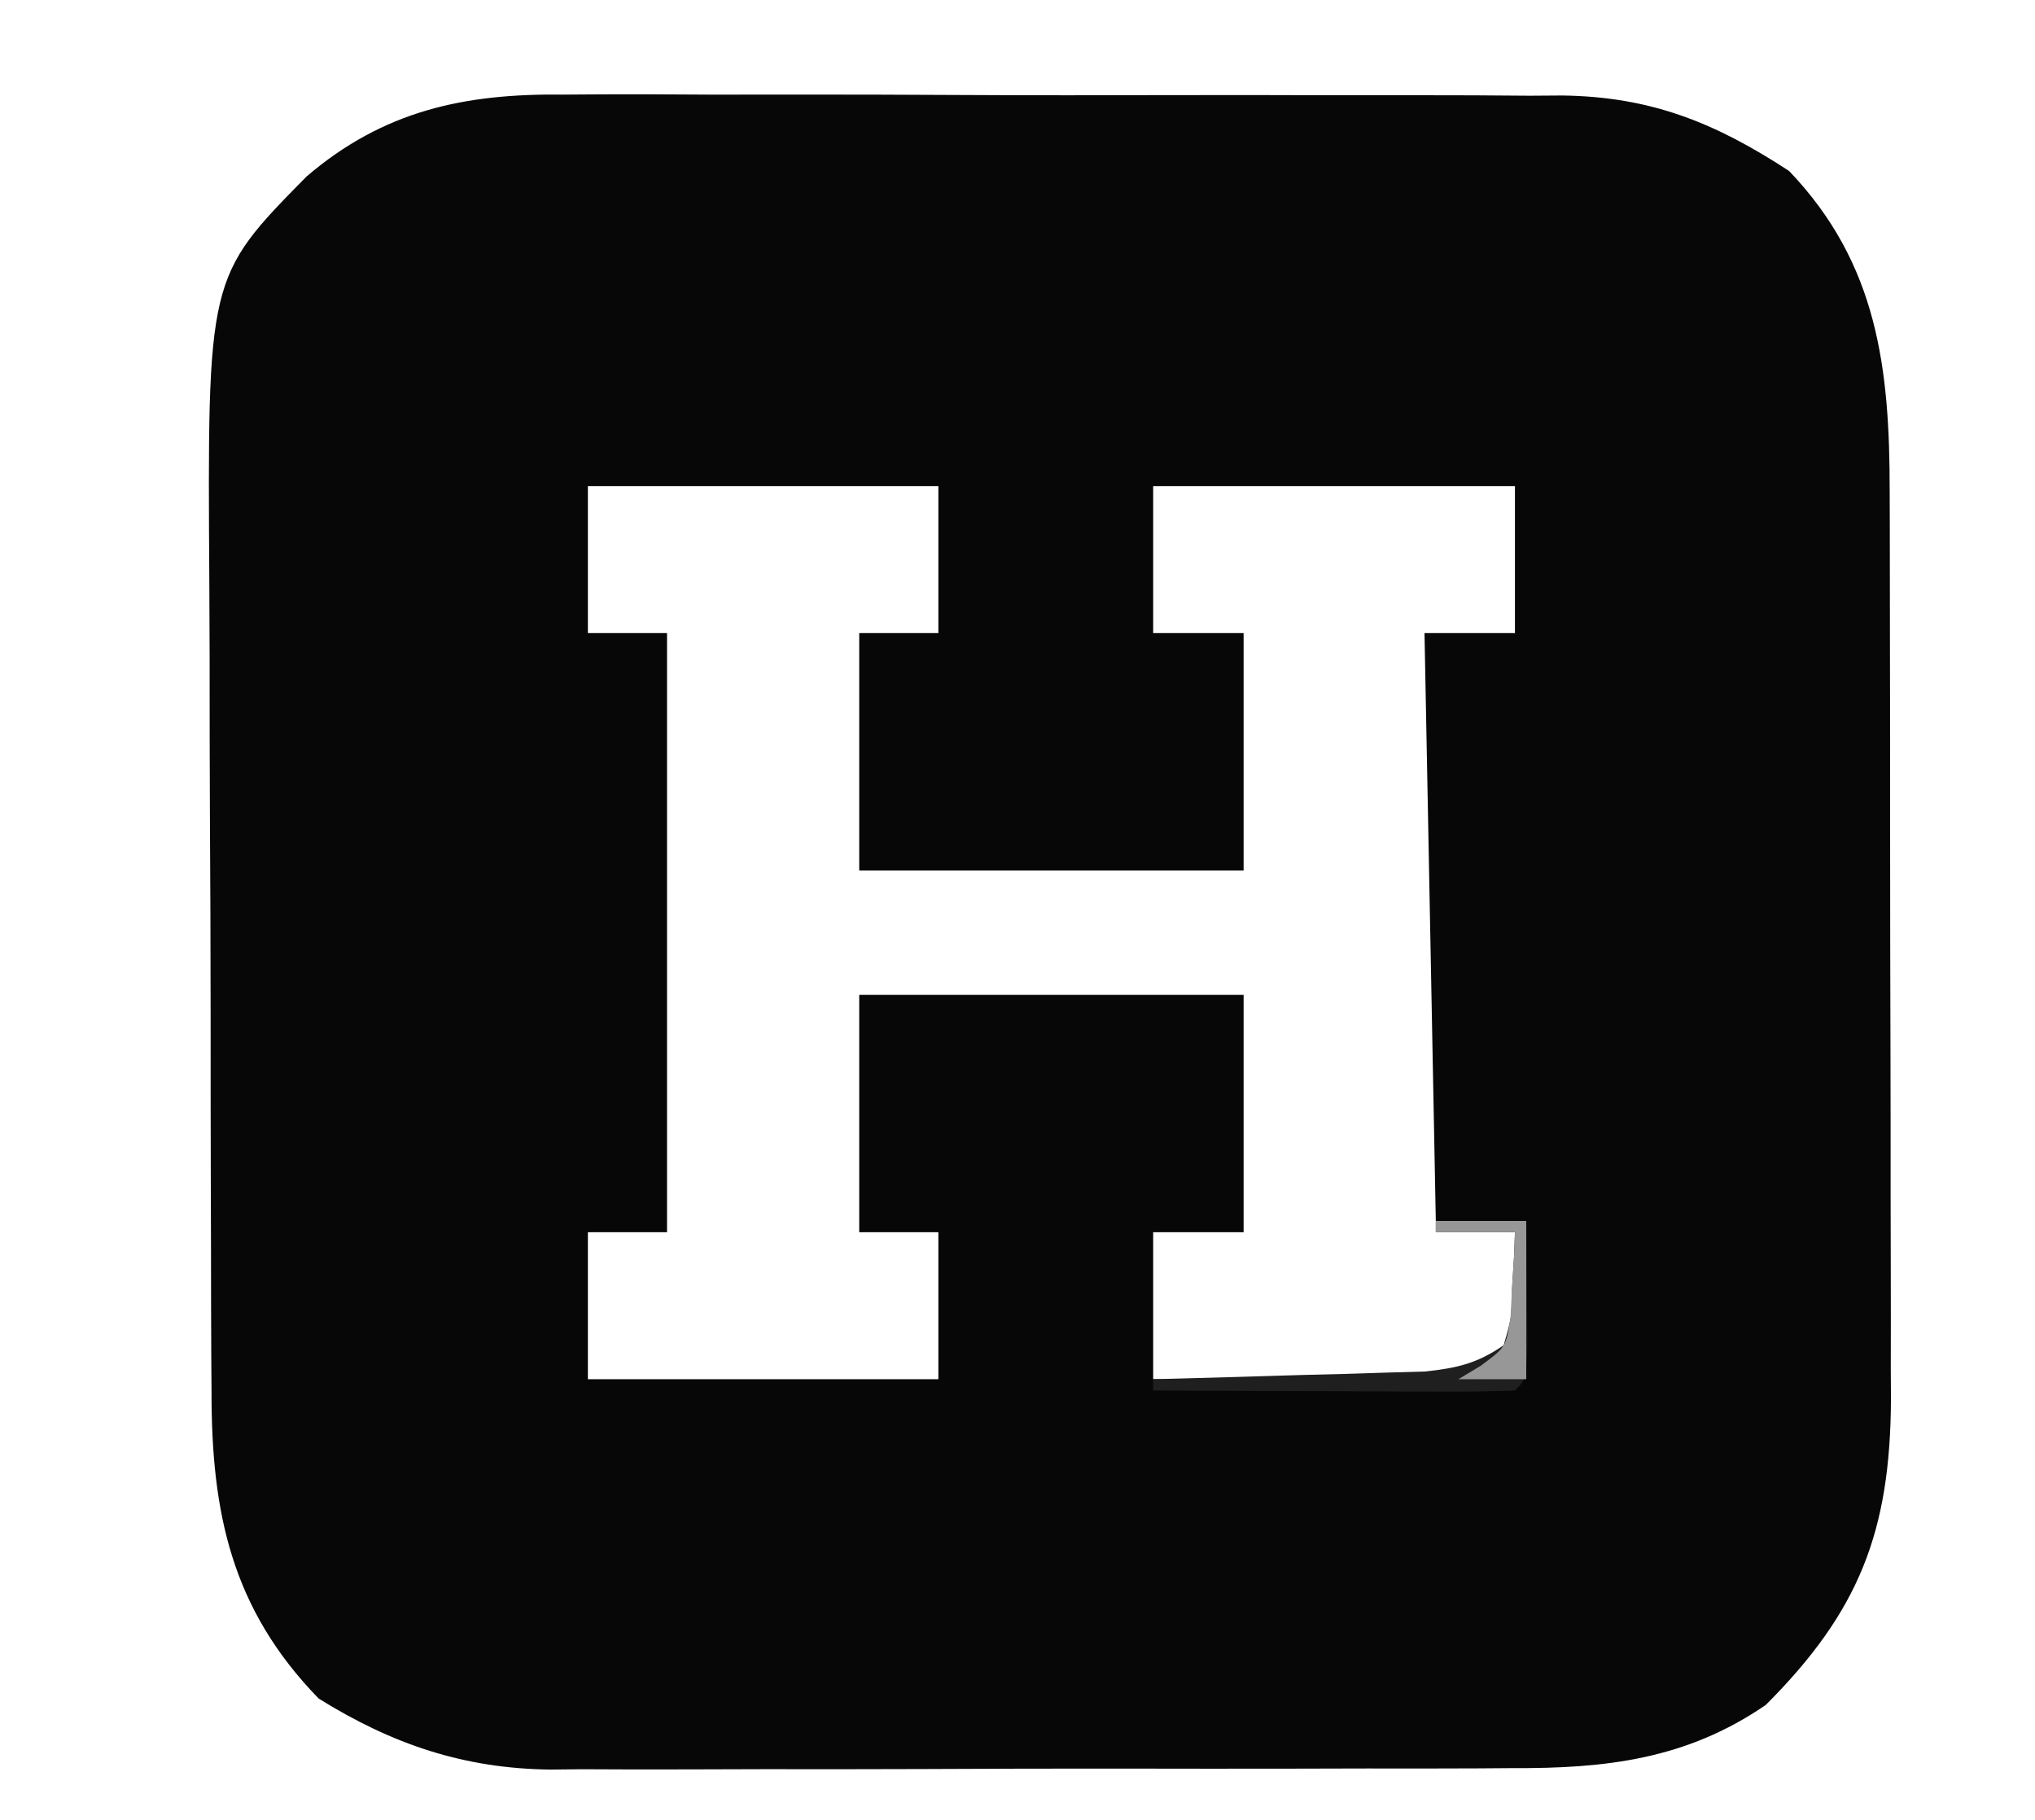 <?xml version="1.0" encoding="UTF-8"?>
<svg version="1.1" xmlns="http://www.w3.org/2000/svg" width="180" height="161">
<path d="M0 0 C1.031 -0.007 2.061 -0.014 3.123 -0.022 C6.5 -0.038 9.875 -0.019 13.252 0.002 C15.615 0.001 17.978 -0.001 20.341 -0.005 C25.281 -0.008 30.221 0.007 35.161 0.034 C41.478 0.068 47.794 0.062 54.111 0.044 C58.987 0.033 63.862 0.042 68.737 0.057 C71.066 0.062 73.395 0.062 75.723 0.055 C78.983 0.05 82.241 0.07 85.5 0.098 C86.452 0.091 87.405 0.085 88.386 0.078 C96.241 0.189 101.906 2.487 108.435 6.756 C116.274 14.951 117.336 24.228 117.331 35.074 C117.334 36.006 117.337 36.939 117.341 37.9 C117.35 40.973 117.352 44.046 117.353 47.119 C117.356 49.264 117.36 51.409 117.363 53.553 C117.369 58.046 117.371 62.539 117.371 67.032 C117.371 72.775 117.384 78.518 117.401 84.261 C117.413 88.69 117.415 93.12 117.414 97.549 C117.415 99.666 117.42 101.782 117.427 103.899 C117.437 106.866 117.434 109.833 117.428 112.8 C117.434 113.666 117.439 114.531 117.445 115.422 C117.385 127.112 114.63 134.186 106.373 142.444 C99.348 147.264 92.215 148.076 83.867 148.035 C82.877 148.042 81.887 148.049 80.868 148.056 C77.62 148.074 74.374 148.07 71.127 148.065 C68.854 148.069 66.582 148.075 64.309 148.081 C59.556 148.089 54.803 148.087 50.049 148.077 C43.976 148.066 37.903 148.086 31.829 148.115 C27.139 148.133 22.449 148.133 17.758 148.127 C15.52 148.127 13.281 148.133 11.043 148.146 C7.906 148.161 4.77 148.15 1.633 148.133 C0.263 148.147 0.263 148.147 -1.134 148.162 C-8.795 148.075 -15.129 145.924 -21.627 141.881 C-29.336 133.952 -31.116 125.447 -31.105 114.74 C-31.112 113.771 -31.119 112.803 -31.126 111.805 C-31.145 108.617 -31.148 105.429 -31.151 102.24 C-31.157 100.012 -31.164 97.784 -31.171 95.556 C-31.183 90.889 -31.186 86.222 -31.185 81.555 C-31.185 75.596 -31.212 69.637 -31.247 63.678 C-31.269 59.076 -31.273 54.475 -31.272 49.873 C-31.274 47.677 -31.283 45.481 -31.299 43.285 C-31.473 16.147 -31.473 16.147 -22.699 7.243 C-15.891 1.418 -8.725 -0.107 0 0 Z M2.185 34.631 C2.185 38.921 2.185 43.211 2.185 47.631 C4.495 47.631 6.805 47.631 9.185 47.631 C9.185 65.121 9.185 82.611 9.185 100.631 C6.875 100.631 4.565 100.631 2.185 100.631 C2.185 104.921 2.185 109.211 2.185 113.631 C12.415 113.631 22.645 113.631 33.185 113.631 C33.185 109.341 33.185 105.051 33.185 100.631 C30.875 100.631 28.565 100.631 26.185 100.631 C26.185 93.701 26.185 86.771 26.185 79.631 C37.405 79.631 48.625 79.631 60.185 79.631 C60.185 86.561 60.185 93.491 60.185 100.631 C57.545 100.631 54.905 100.631 52.185 100.631 C52.185 104.921 52.185 109.211 52.185 113.631 C56.582 113.712 60.976 113.772 65.373 113.819 C66.619 113.844 67.865 113.869 69.148 113.895 C70.35 113.904 71.552 113.914 72.791 113.924 C73.896 113.94 75.001 113.955 76.139 113.972 C79.579 113.587 81.453 112.73 84.185 110.631 C84.788 108.127 84.788 108.127 84.498 105.444 C84.43 104.092 84.43 104.092 84.361 102.713 C84.303 102.026 84.245 101.339 84.185 100.631 C81.875 100.301 79.565 99.971 77.185 99.631 C76.855 82.471 76.525 65.311 76.185 47.631 C78.825 47.631 81.465 47.631 84.185 47.631 C84.185 43.341 84.185 39.051 84.185 34.631 C73.625 34.631 63.065 34.631 52.185 34.631 C52.185 38.921 52.185 43.211 52.185 47.631 C54.825 47.631 57.465 47.631 60.185 47.631 C60.185 54.561 60.185 61.491 60.185 68.631 C48.965 68.631 37.745 68.631 26.185 68.631 C26.185 61.701 26.185 54.771 26.185 47.631 C28.495 47.631 30.805 47.631 33.185 47.631 C33.185 43.341 33.185 39.051 33.185 34.631 C22.955 34.631 12.725 34.631 2.185 34.631 Z " fill="#070707" transform="translate(49.815,8.369)"/>
<path d="M0 0 C2.64 0 5.28 0 8 0 C8.027 2.312 8.046 4.625 8.062 6.938 C8.074 8.225 8.086 9.513 8.098 10.84 C8 14 8 14 7 15 C4.624 15.088 2.278 15.115 -0.098 15.098 C-1.161 15.096 -1.161 15.096 -2.246 15.093 C-4.518 15.088 -6.79 15.075 -9.062 15.062 C-10.6 15.057 -12.137 15.053 -13.674 15.049 C-17.449 15.038 -21.225 15.021 -25 15 C-25 14.67 -25 14.34 -25 14 C-23.805 13.97 -23.805 13.97 -22.585 13.94 C-18.973 13.845 -15.362 13.735 -11.75 13.625 C-9.869 13.579 -9.869 13.579 -7.949 13.531 C-6.744 13.493 -5.539 13.454 -4.297 13.414 C-3.187 13.383 -2.076 13.351 -0.933 13.319 C1.915 13.009 3.646 12.608 6 11 C6.702 8.583 6.702 8.583 6.75 5.875 C6.807 4.965 6.863 4.055 6.922 3.117 C6.948 2.419 6.973 1.72 7 1 C4.69 1 2.38 1 0 1 C0 0.67 0 0.34 0 0 Z " fill="#1F1F1F" transform="translate(127,108)"/>
<path d="M0 0 C2.64 0 5.28 0 8 0 C8 4.62 8 9.24 8 14 C6.02 14 4.04 14 2 14 C2.967 13.418 2.967 13.418 3.953 12.824 C6.209 11.161 6.209 11.161 6.609 8.52 C6.679 7.18 6.679 7.18 6.75 5.812 C6.807 4.911 6.863 4.01 6.922 3.082 C6.948 2.395 6.973 1.708 7 1 C4.69 1 2.38 1 0 1 C0 0.67 0 0.34 0 0 Z " fill="#979797" transform="translate(127,108)"/>
</svg>
